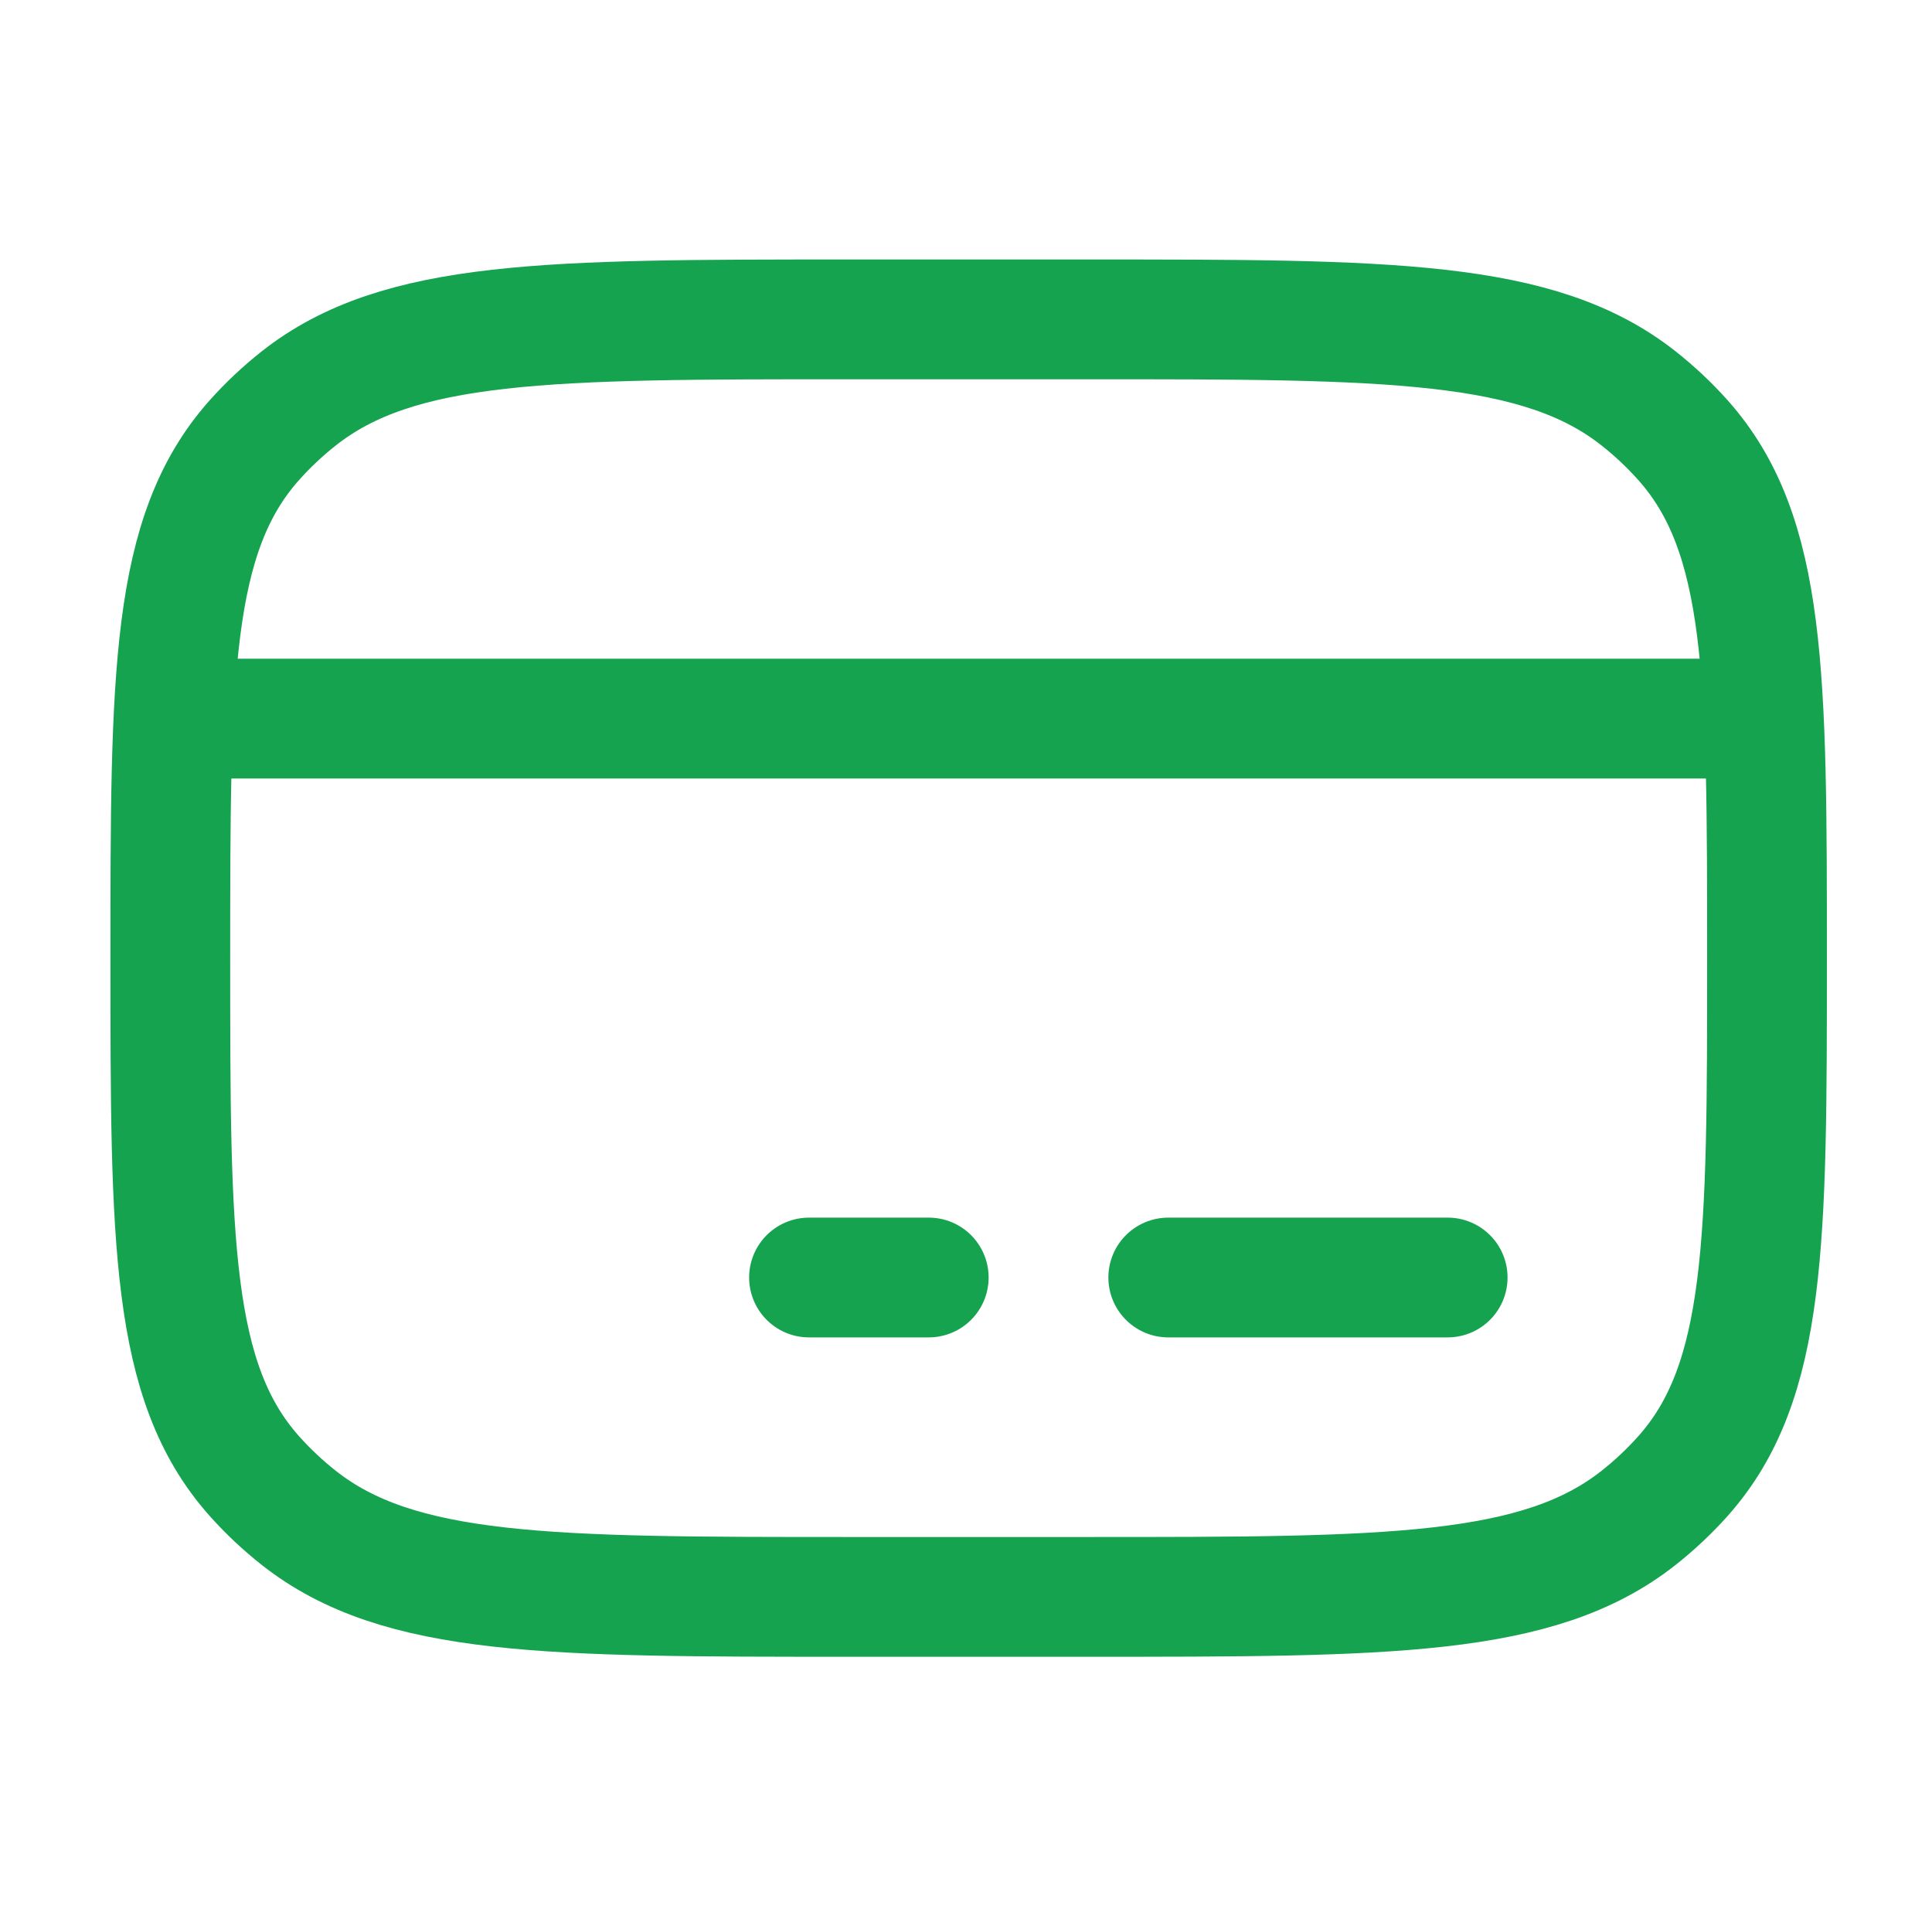 <svg width="121" height="120" viewBox="0 0 121 120" fill="none" xmlns="http://www.w3.org/2000/svg">
<path d="M10.667 60C10.667 42.313 10.667 33.469 15.931 27.564C16.773 26.62 17.701 25.747 18.704 24.954C24.978 20 34.374 20 53.167 20H68.167C86.96 20 96.356 20 102.63 24.954C103.633 25.747 104.561 26.62 105.403 27.564C110.667 33.469 110.667 42.313 110.667 60C110.667 77.688 110.667 86.531 105.403 92.436C104.561 93.38 103.633 94.253 102.63 95.046C96.356 100 86.96 100 68.167 100H53.167C34.374 100 24.978 100 18.704 95.046C17.701 94.253 16.773 93.38 15.931 92.436C10.667 86.531 10.667 77.688 10.667 60Z" stroke="#15A350" stroke-width="7.5" stroke-linecap="round" stroke-linejoin="round"/>
<path d="M50.667 80H58.167" stroke="#15A350" stroke-width="7.5" stroke-miterlimit="10" stroke-linecap="round" stroke-linejoin="round"/>
<path d="M73.167 80H90.667" stroke="#15A350" stroke-width="7.5" stroke-miterlimit="10" stroke-linecap="round" stroke-linejoin="round"/>
<path d="M10.667 45H110.667" stroke="#15A350" stroke-width="7.5" stroke-linejoin="round"/>
</svg>
